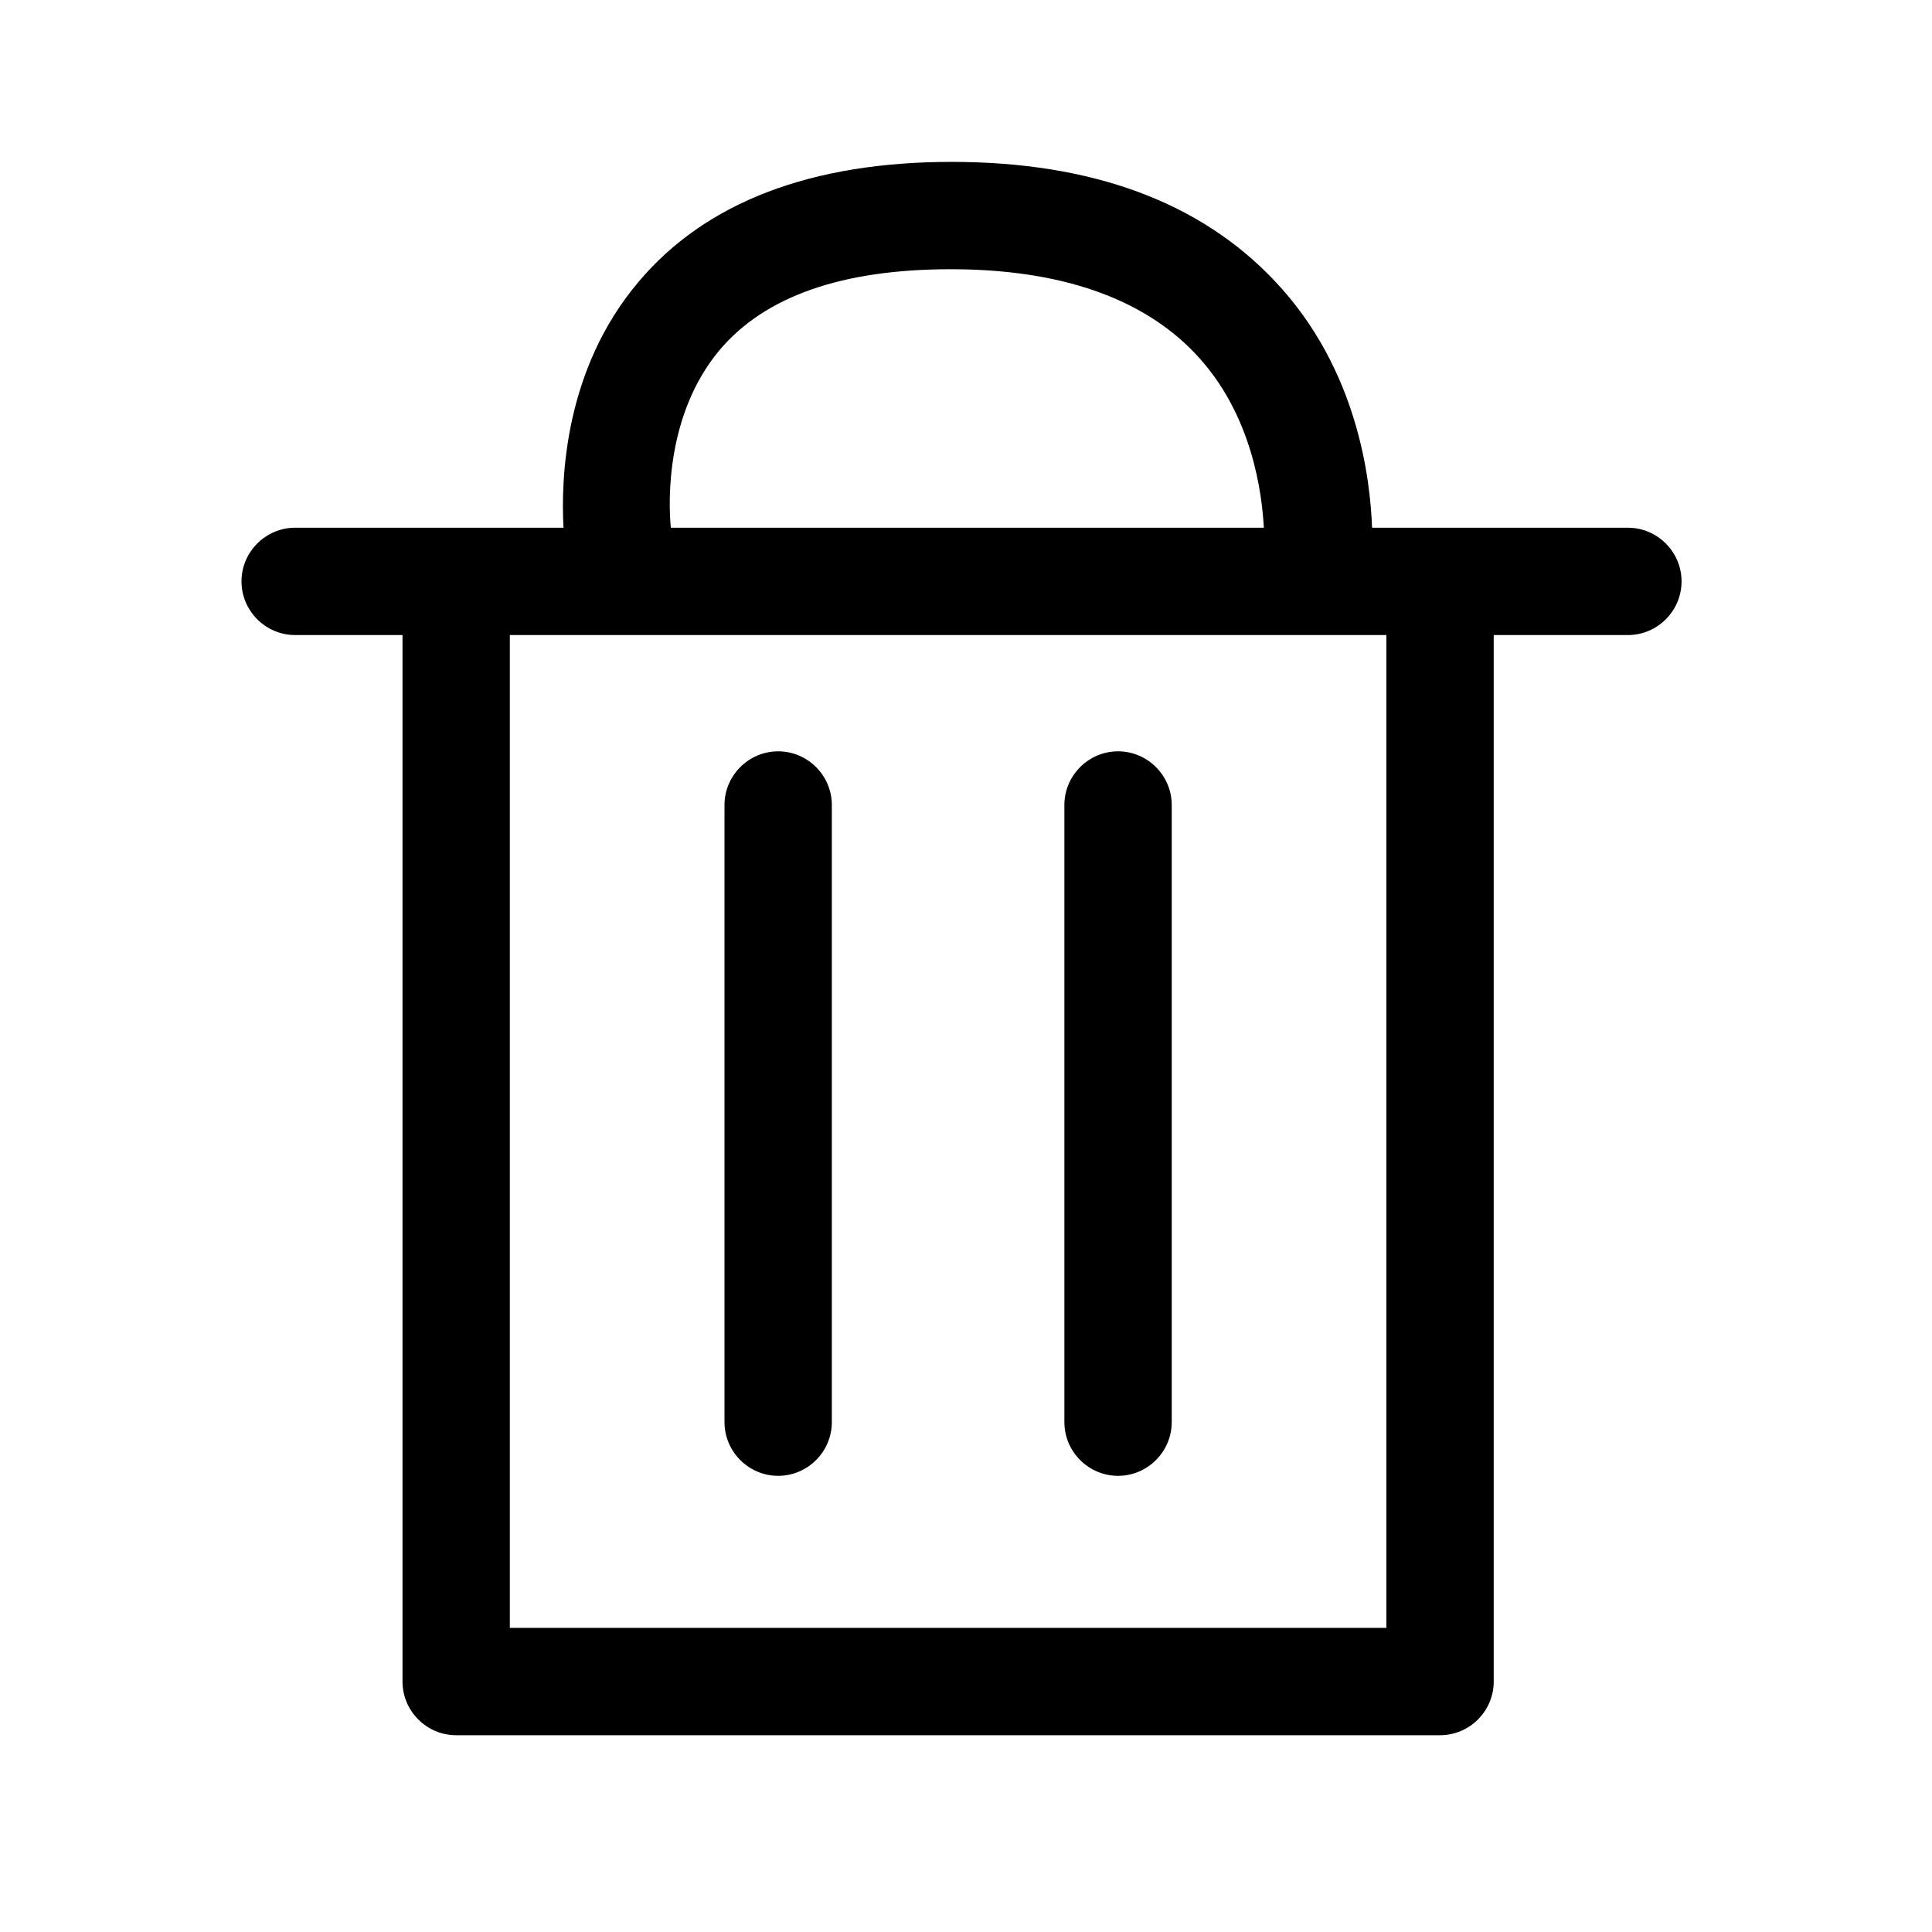 <?xml version="1.0" encoding="utf-8"?>
<!-- Generator: Adobe Illustrator 18.0.0, SVG Export Plug-In . SVG Version: 6.00 Build 0)  -->
<!DOCTYPE svg PUBLIC "-//W3C//DTD SVG 1.1//EN" "http://www.w3.org/Graphics/SVG/1.1/DTD/svg11.dtd">
<svg version="1.1" id="Layer_1" xmlns="http://www.w3.org/2000/svg" xmlns:xlink="http://www.w3.org/1999/xlink" x="0px" y="0px"
	 viewBox="0 0 216 216" enable-background="new 0 0 216 216" xml:space="preserve">
<g>
	<path d="M33,71h12v117c0,3.3,2.7,6,6,6h110c3.3,0,6-2.7,6-6V71h15c3.3,0,6-2.7,6-6s-2.7-6-6-6h-28.6c-0.2-5.2-1.5-17.7-10.9-27.6
		c-8.3-8.8-20.4-13.3-36.1-13.3c-15.7,0-27.5,4.5-35,13.4c-8.3,9.8-8.7,22-8.4,27.5H33c-3.3,0-6,2.7-6,6S29.7,71,33,71z M80.4,39.2
		c5.1-6.1,13.8-9.1,25.9-9.1c12.2,0,21.4,3.2,27.3,9.4c6.5,6.8,7.5,15.9,7.7,19.5H75C74.7,55.9,74.5,46.3,80.4,39.2z M155,71v111H57
		V71H155z"/>
	<path d="M87,165c3.3,0,6-2.7,6-6V90c0-3.3-2.7-6-6-6s-6,2.7-6,6v69C81,162.3,83.7,165,87,165z"/>
	<path d="M125,165c3.3,0,6-2.7,6-6V90c0-3.3-2.7-6-6-6s-6,2.7-6,6v69C119,162.3,121.7,165,125,165z"/>
</g>
</svg>
